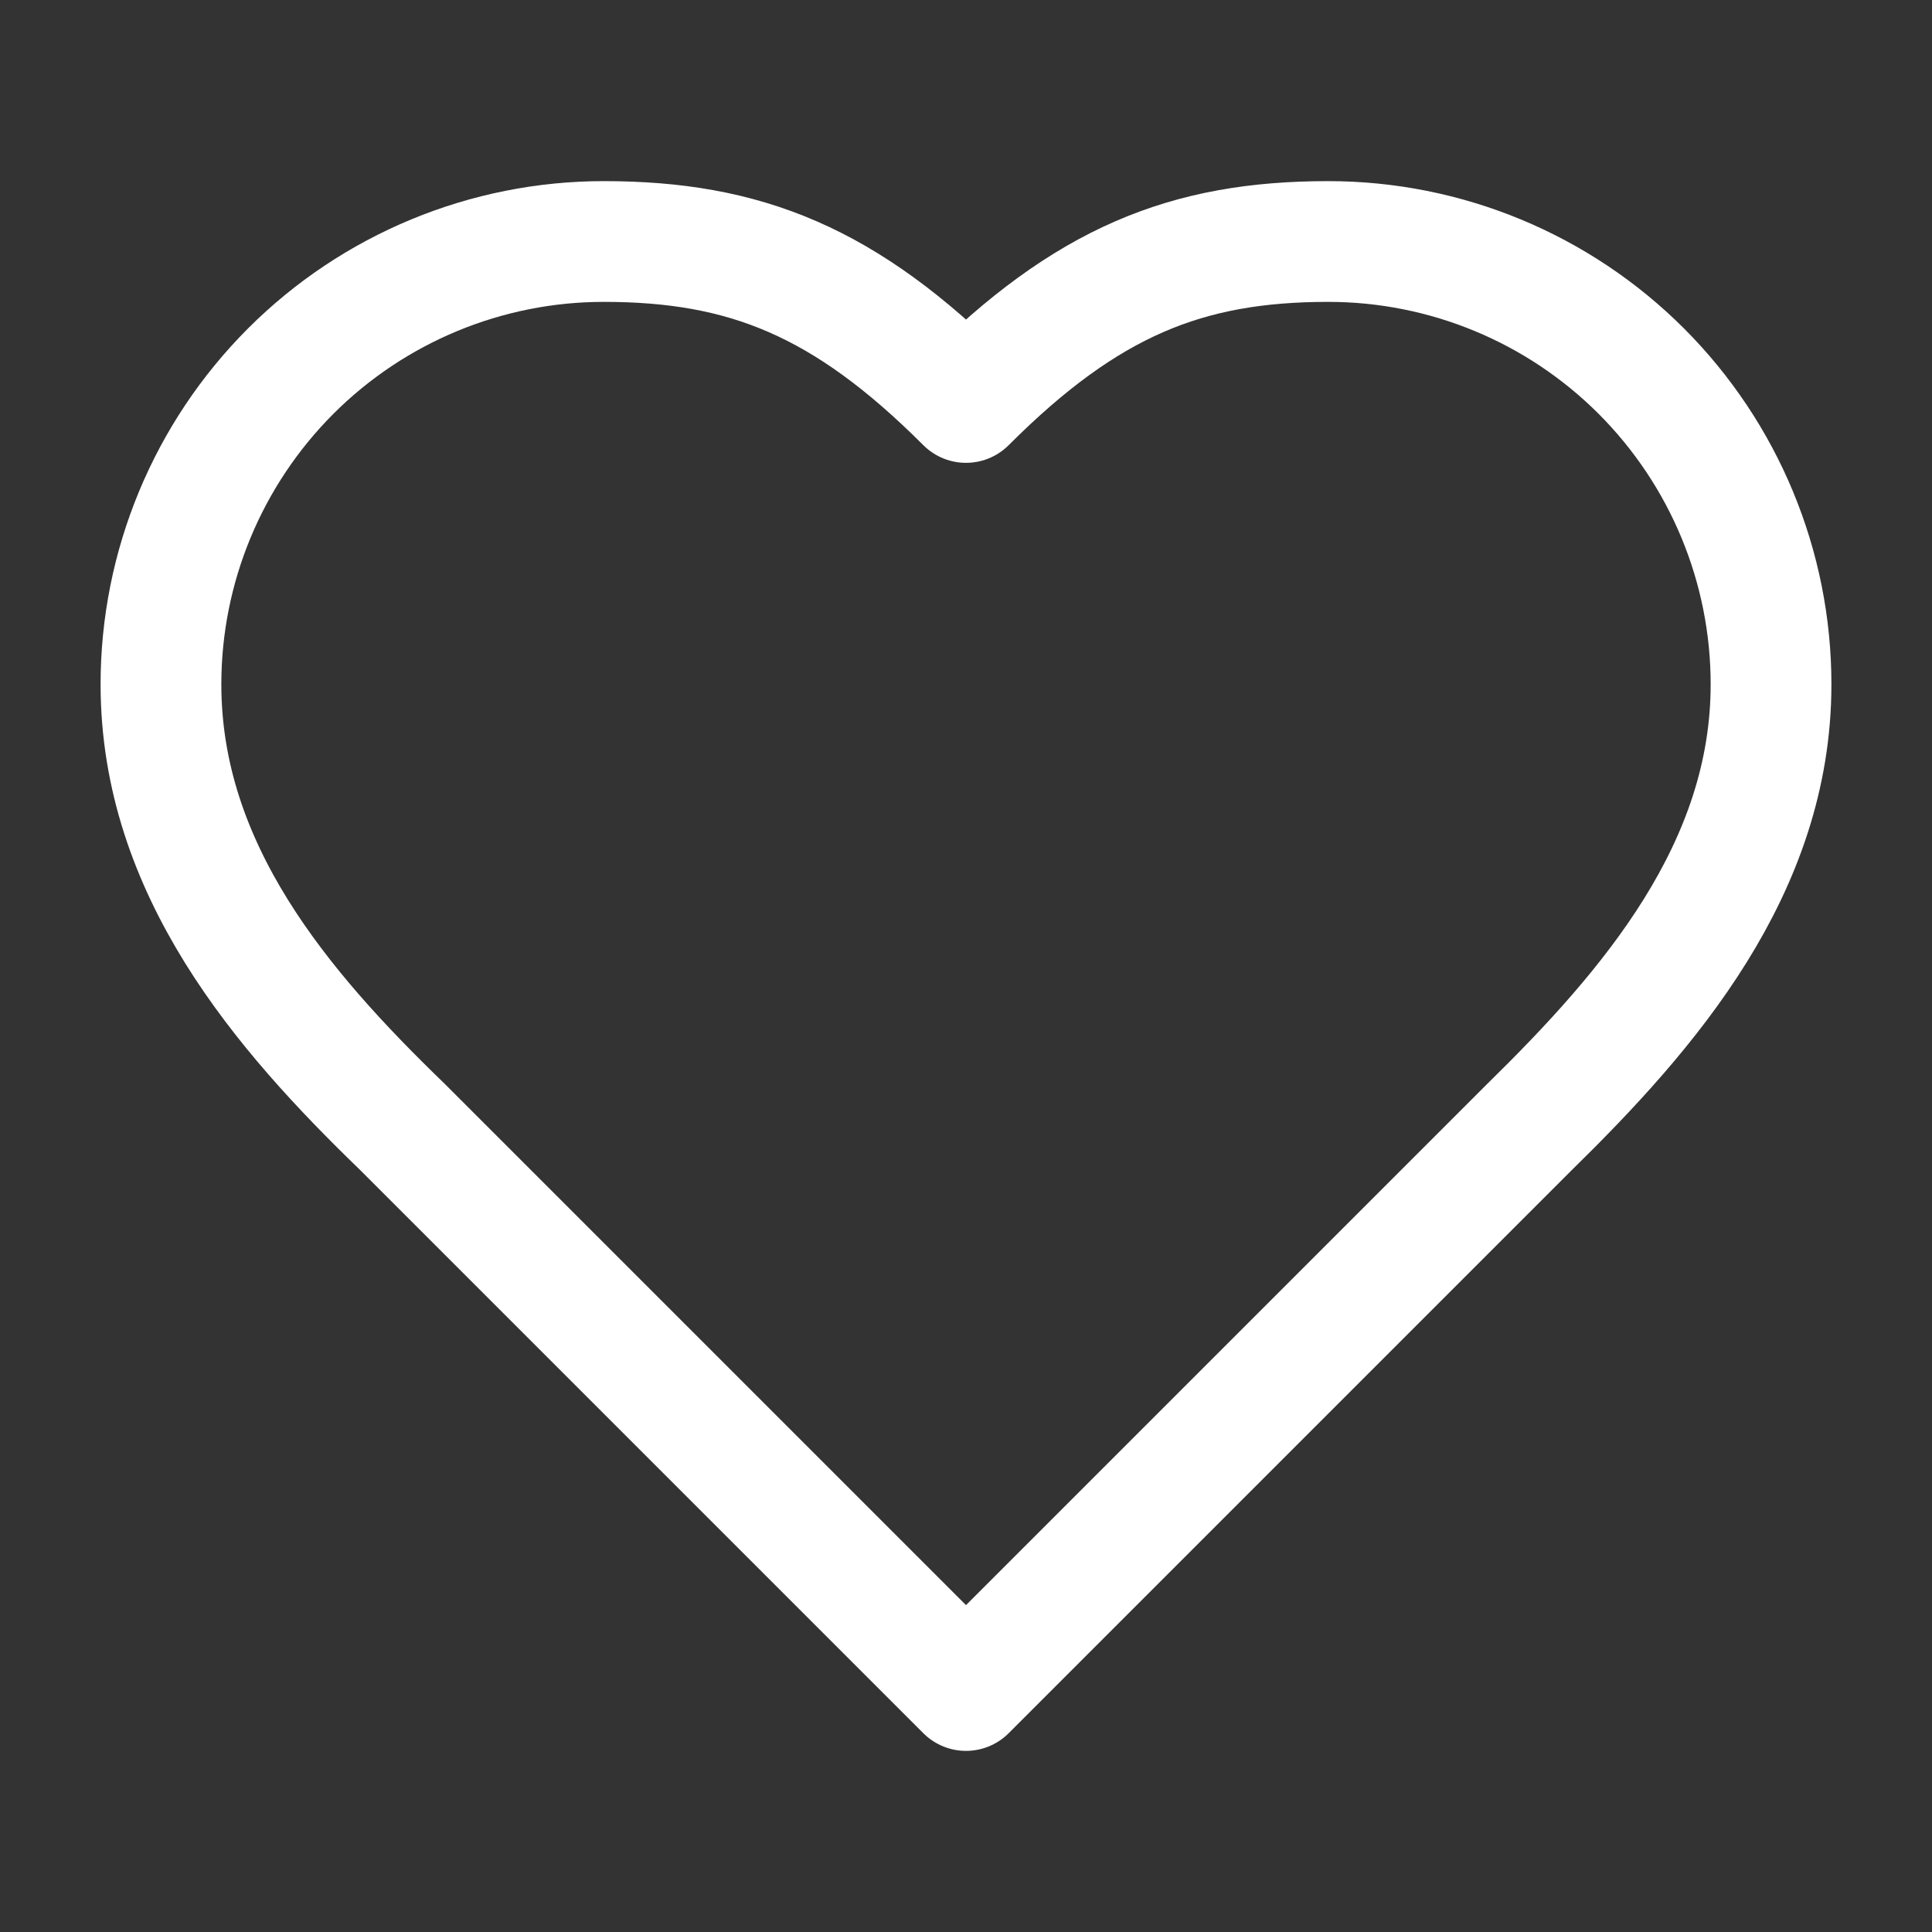 <svg class="restaurants__cards__style__content__rating__heart" width="16" height="16" viewBox="0 0 16 16" fill="none" xmlns="http://www.w3.org/2000/svg">
									<rect x="0" y="0" width="16" height="16" fill="#333333" stroke="none"/>
									<path d="M12.667 9.333C13.66 8.36 14.667 7.193 14.667 5.667C14.667 4.694 14.28 3.762 13.593 3.074C12.905 2.386 11.973 2 11 2C9.827 2 9 2.333 8 3.333C7 2.333 6.173 2 5 2C4.028 2 3.095 2.386 2.407 3.074C1.72 3.762 1.333 4.694 1.333 5.667C1.333 7.2 2.333 8.367 3.333 9.333L8 14L12.667 9.333Z" stroke="white" stroke-linecap="round" stroke-linejoin="round" />
</svg>